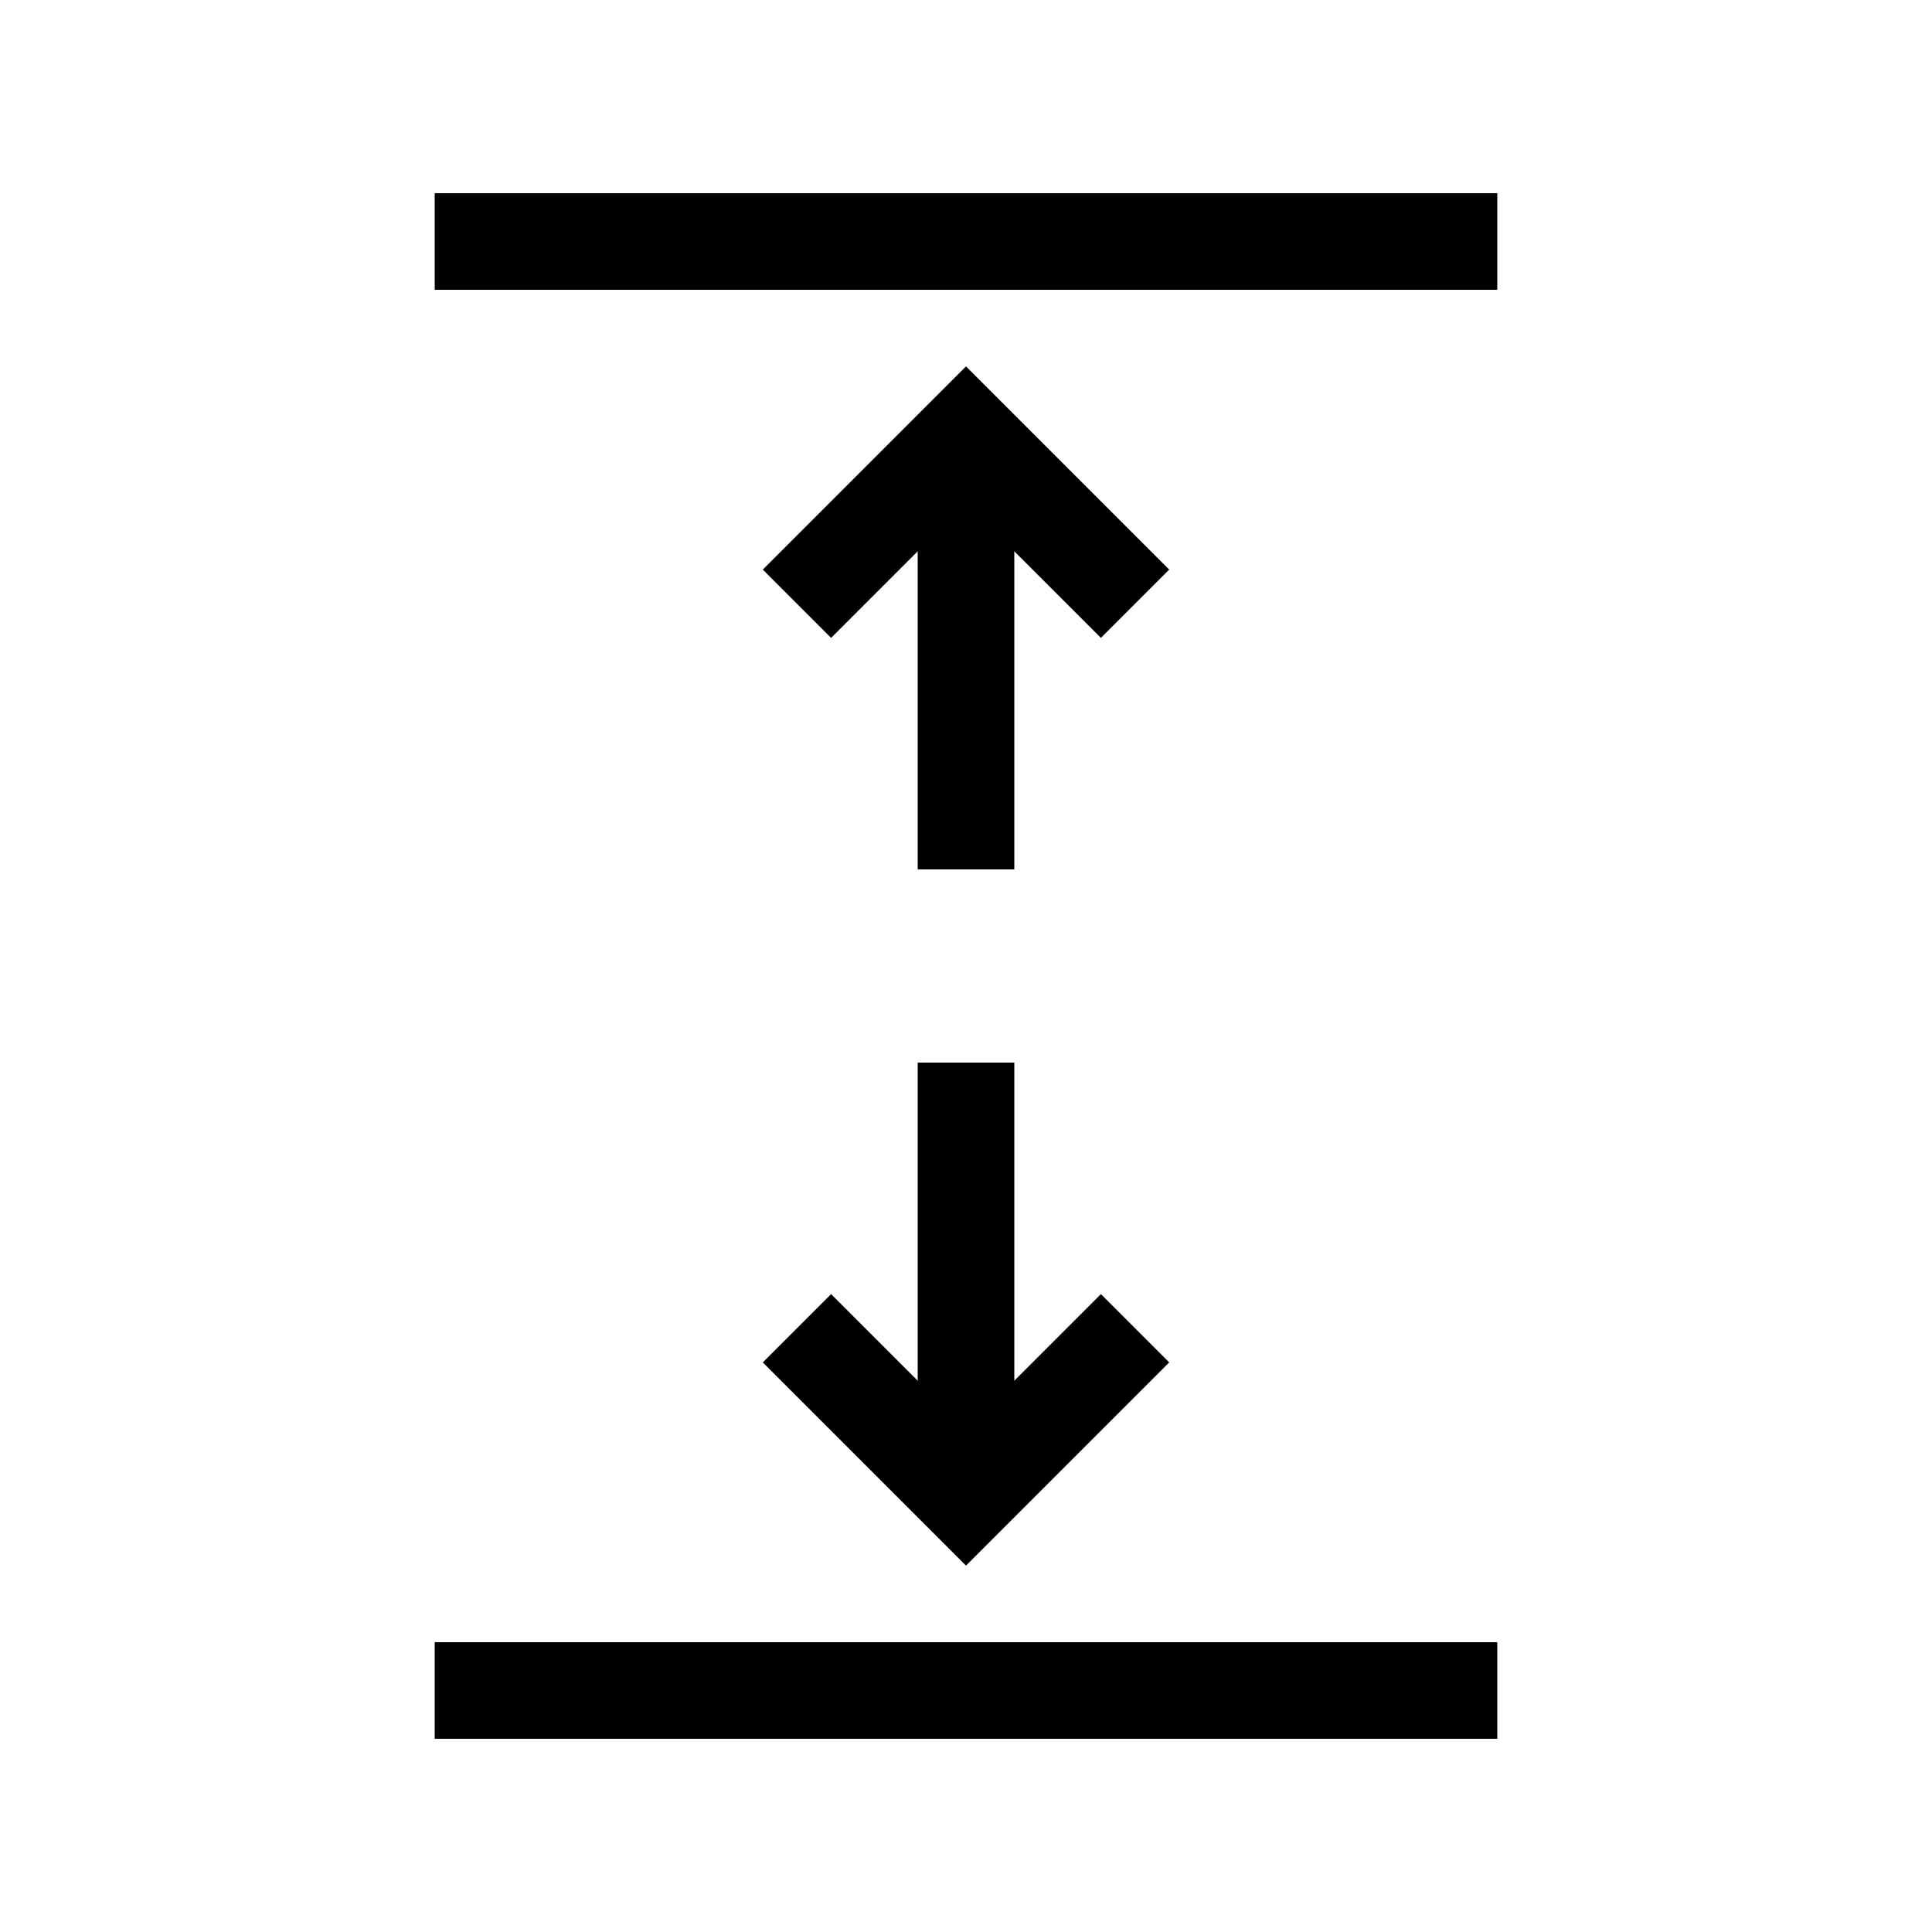 <svg width="40" height="40" viewBox="0 0 40 40" fill="none" xmlns="http://www.w3.org/2000/svg">
<rect width="22" height="2" transform="translate(9 4)" fill="currentColor"/>
<path d="M-1 0V9H1V0H-1Z" transform="translate(20 9)" fill="currentColor"/>
<path d="M0 3.5L3.5 0L7 3.5" transform="translate(16.5 9)" stroke="currentColor" stroke-width="2"/>
<path d="M-1 0V9H1V0H-1Z" transform="translate(20 31) rotate(180)" fill="currentColor"/>
<path d="M0 3.5L3.5 0L7 3.5" transform="translate(23.5 31) rotate(180)" stroke="currentColor" stroke-width="2"/>
<rect width="22" height="2" transform="translate(9 34)" fill="currentColor"/>
</svg>
